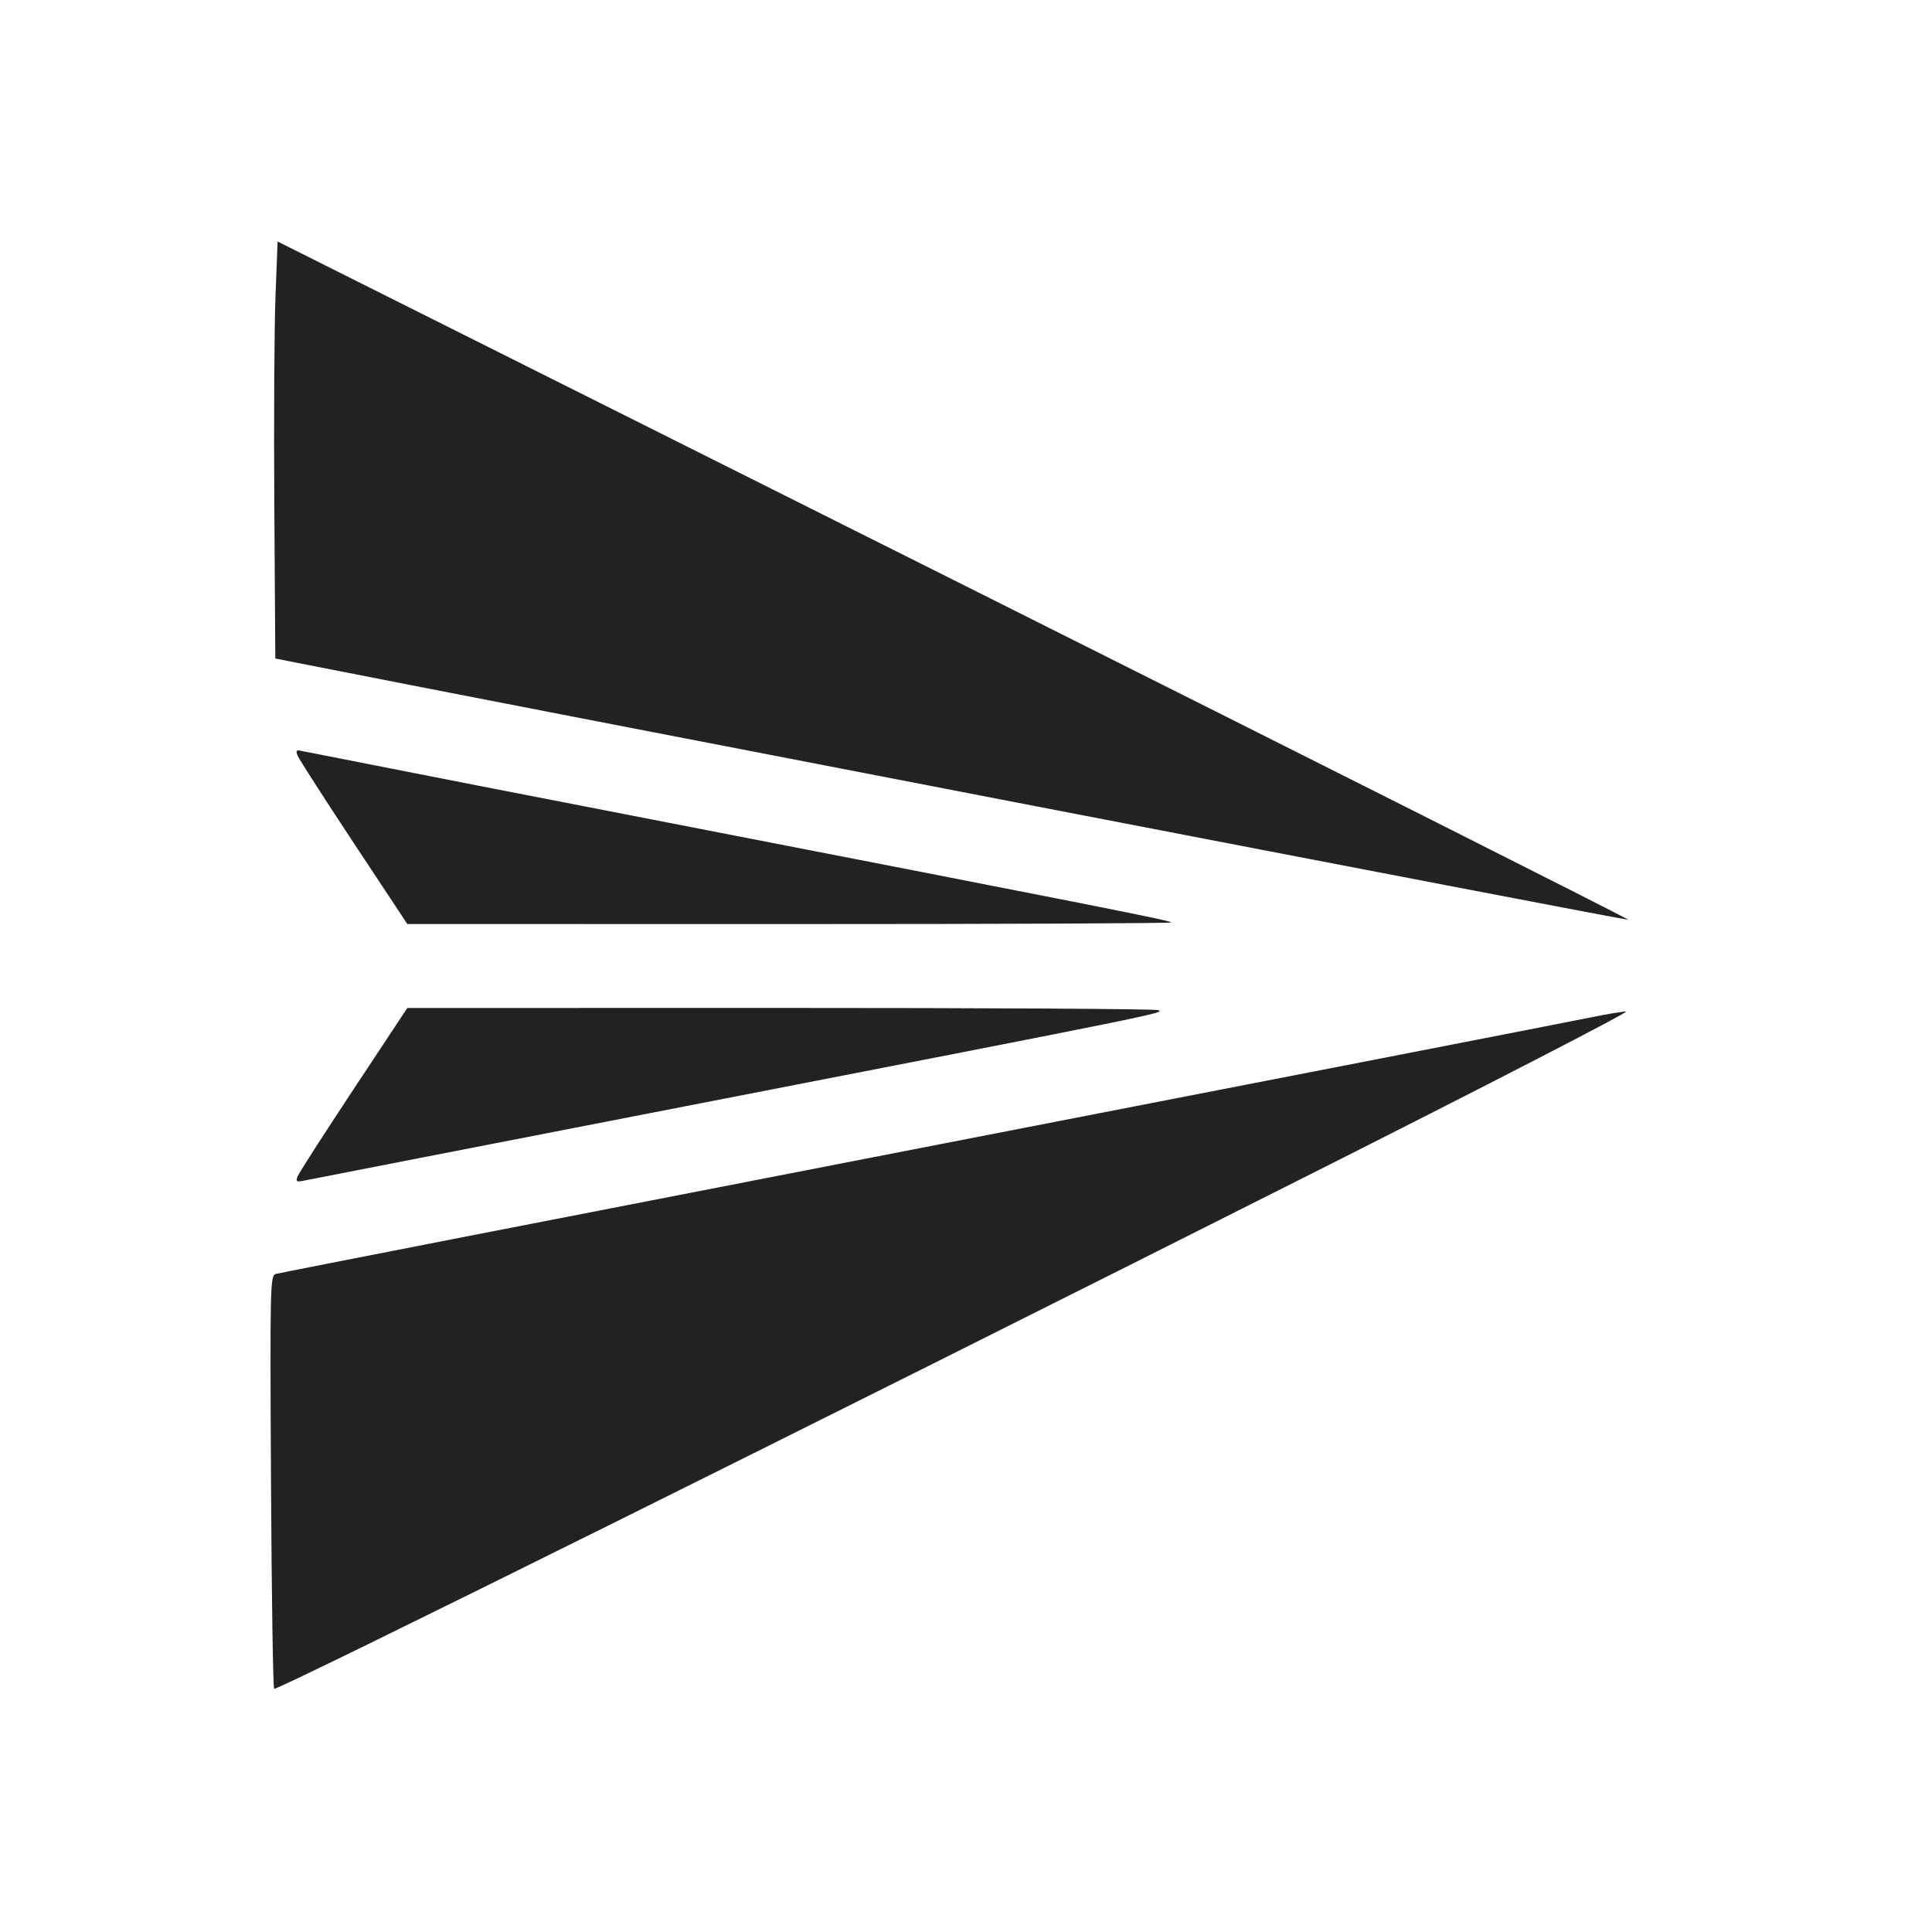 <svg width="64" height="64" viewBox="0 0 64 64" fill="none" xmlns="http://www.w3.org/2000/svg">
<path fill-rule="evenodd" clip-rule="evenodd" d="M9.125 9.841C9.086 10.852 9.069 13.96 9.087 16.747L9.12 21.813L9.813 21.951C16.578 23.293 53.909 30.5 53.94 30.469C53.963 30.446 43.905 25.381 31.589 19.214L9.196 8.001L9.125 9.841ZM9.855 25.024C9.898 25.135 10.734 26.438 11.713 27.918L13.493 30.609L26.178 30.611C33.154 30.612 38.836 30.587 38.804 30.556C38.736 30.487 36.499 30.044 21.6 27.147C17.744 26.4 13.889 25.646 10.036 24.885C9.816 24.831 9.79 24.851 9.855 25.024ZM11.713 36.082C10.734 37.562 9.898 38.863 9.857 38.972C9.791 39.145 9.821 39.162 10.091 39.106C10.261 39.07 15.944 37.962 22.72 36.643C38.57 33.558 38.6 33.552 38.365 33.462C38.257 33.42 32.617 33.388 25.831 33.389L13.493 33.391L11.713 36.082ZM52.64 33.714C52.112 33.823 42.152 35.764 30.507 38.027C18.861 40.29 9.245 42.168 9.137 42.201C8.949 42.258 8.943 42.536 8.977 49.068C8.997 52.812 9.044 55.907 9.082 55.944C9.16 56.023 26.884 47.222 43.2 39.004C49.213 35.976 54.013 33.502 53.867 33.506C53.72 33.511 53.168 33.605 52.64 33.714Z" fill="#222222"/>
</svg>

